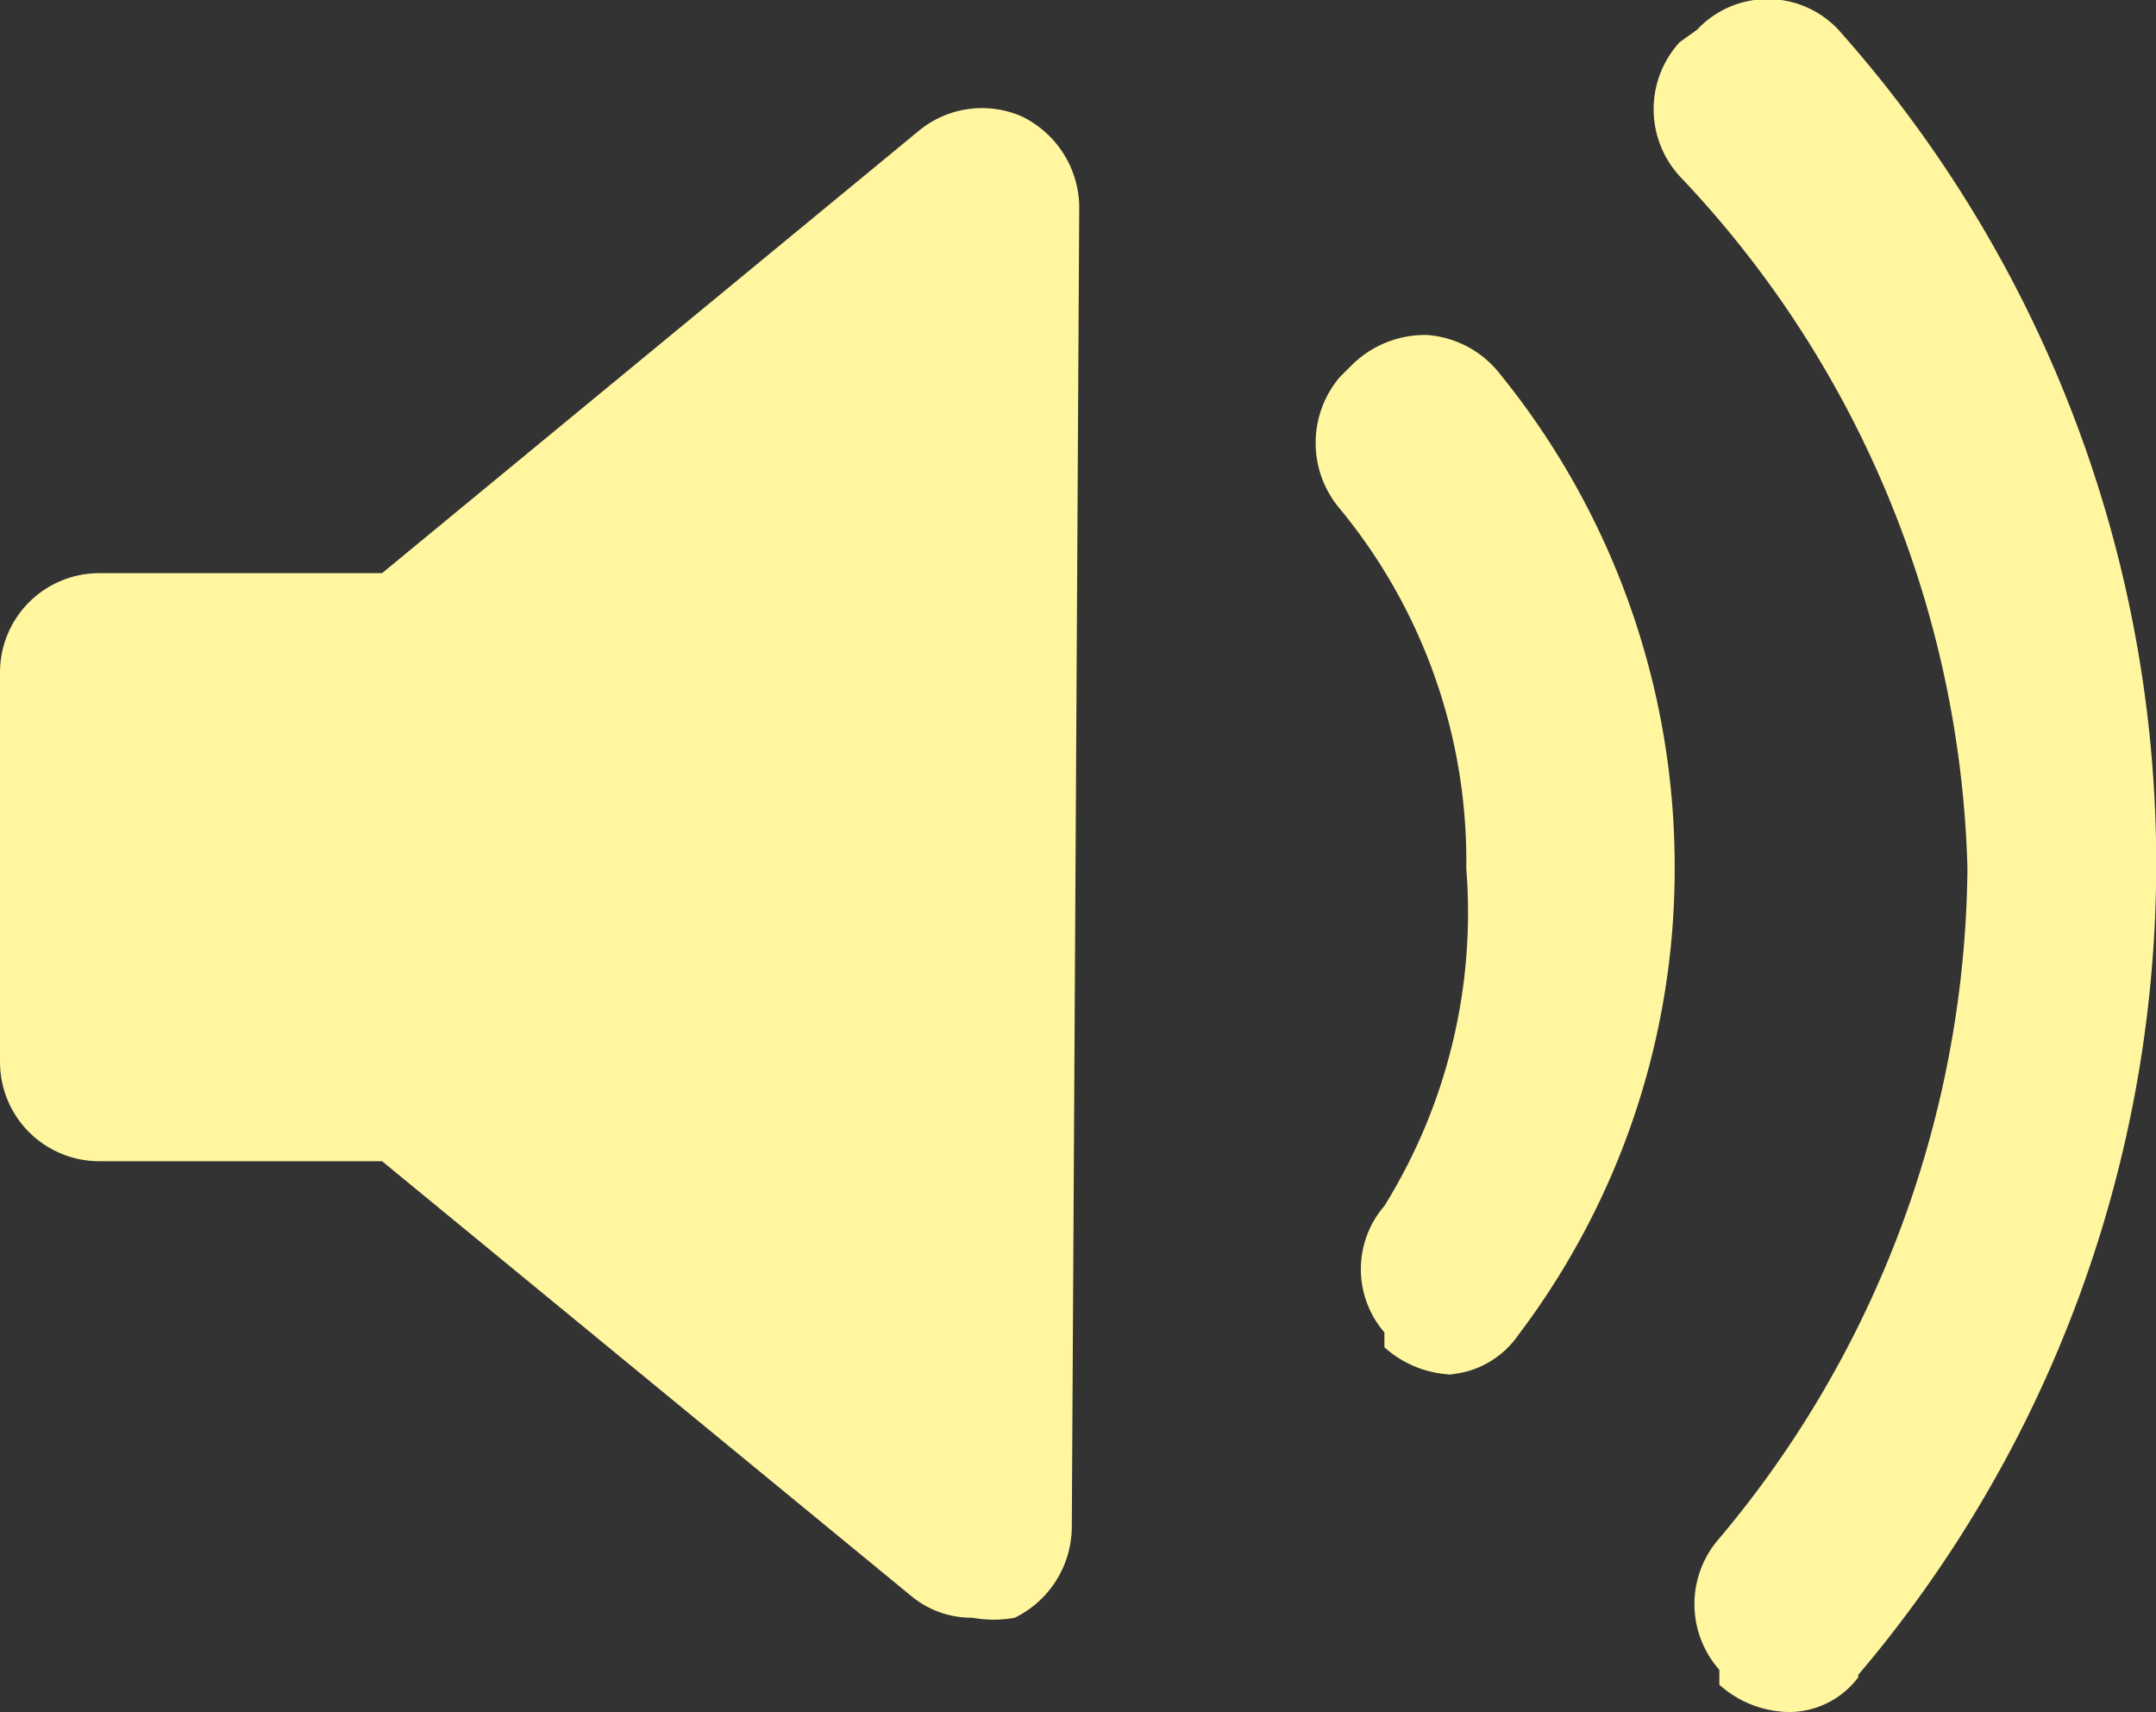<?xml version="1.0" encoding="UTF-8"?><svg xmlns="http://www.w3.org/2000/svg" viewBox="0 0 8.69 6.9"><rect x="0" y="0" width="8.69" height="6.9" fill="#333333" stroke="none"/><defs><style type="text/css">.cls-1{fill:#fff69f;}</style></defs><g id="Camada_2"><g id="Camada_1-2"><path class="cls-1" d="M7.49,6.76a.35.35,0,0,1-.28.14h0a.43.43,0,0,1-.28-.11l0-.06a.4.4,0,0,1,0-.53,4.25,4.25,0,0,0,1-2.7A4.21,4.21,0,0,0,6.77.71a.4.4,0,0,1,0-.54L6.84.12a.39.39,0,0,1,.57,0,5.05,5.05,0,0,1,.08,6.63M5.86,5.54h0a.43.43,0,0,1-.28-.11l0-.06a.39.39,0,0,1,0-.51A2.24,2.24,0,0,0,5.91,3.5,2.23,2.23,0,0,0,5.4,2.05a.41.41,0,0,1,0-.53l.05-.05a.42.42,0,0,1,.3-.12.41.41,0,0,1,.29.15,3.15,3.15,0,0,1,.71,2,3.11,3.11,0,0,1-.63,1.88.37.37,0,0,1-.29.16m-1.51.62a.41.41,0,0,1-.23.36.47.47,0,0,1-.17,0,.38.38,0,0,1-.25-.09L1.54,4.68H.4a.4.4,0,0,1-.4-.4V2.71a.4.4,0,0,1,.4-.4H1.54L3.7.53A.4.4,0,0,1,4.12.47a.41.41,0,0,1,.23.36Z"/></g></g></svg>